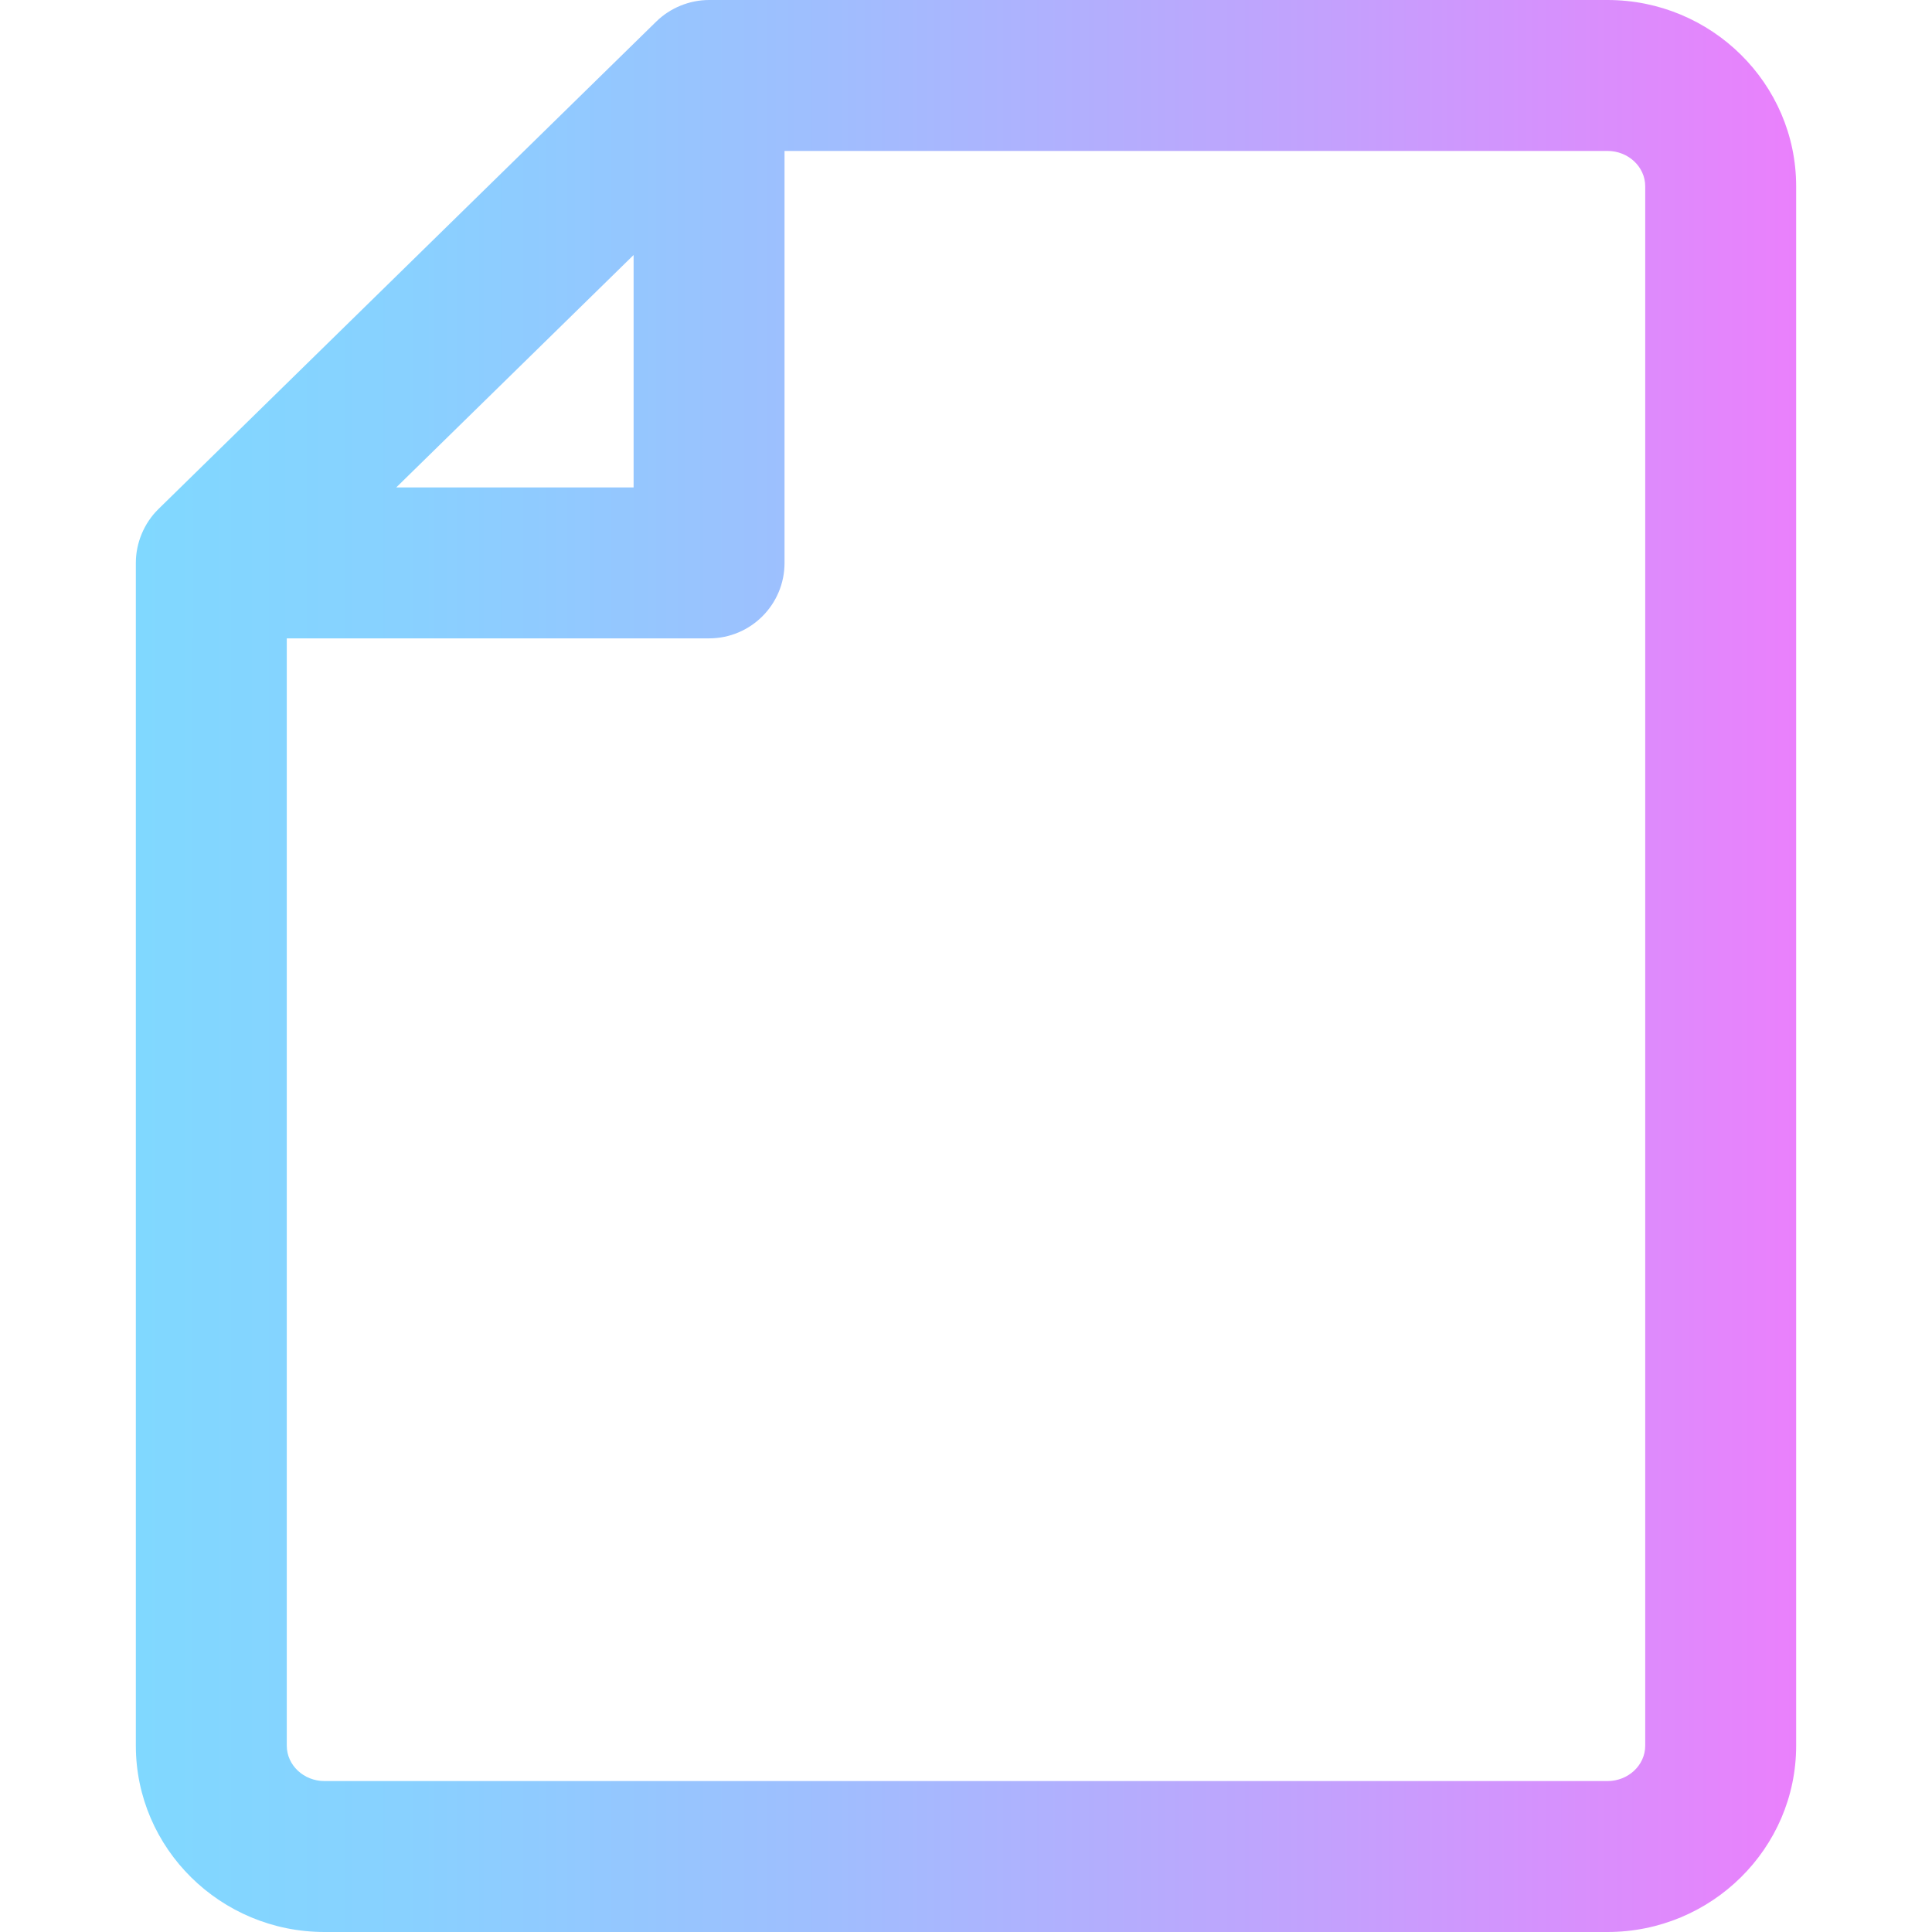 <?xml version="1.0" encoding="iso-8859-1"?>
<!-- Generator: Adobe Illustrator 19.0.0, SVG Export Plug-In . SVG Version: 6.00 Build 0)  -->
<svg version="1.1" id="Capa_1" xmlns="http://www.w3.org/2000/svg" xmlns:xlink="http://www.w3.org/1999/xlink" x="0px" y="0px"
	 viewBox="0 0 512 512" style="enable-background:new 0 0 512 512;" xml:space="preserve">
<linearGradient id="SVGID_1_" gradientUnits="userSpaceOnUse" x1="36" y1="258" x2="476" y2="258" gradientTransform="matrix(1 0 0 -1 0 514)">
	<stop  offset="0" style="stop-color:#80D8FF"/>
	<stop  offset="0.16" style="stop-color:#88D1FF"/>
	<stop  offset="0.413" style="stop-color:#9FBEFE"/>
	<stop  offset="0.725" style="stop-color:#C4A0FD"/>
	<stop  offset="1" style="stop-color:#EA80FC"/>
</linearGradient>
<path style="fill:url(#SVGID_1_);" d="M426,0H187.91c-5.254,0-10.349,2.141-13.993,5.71L42.007,134.883
	c-3.863,3.784-6.007,9.035-6.007,14.29v313.45C36,489.849,58.43,512,86,512h340c27.57,0,50-22.151,50-49.377V49.377
	C476,22.151,453.57,0,426,0z M167.91,67.578v61.595h-62.9L167.91,67.578z M436,462.623c0,5.171-4.486,9.377-10,9.377H86
	c-5.514,0-10-4.207-10-9.377v-293.45h111.91c11.046,0,20-8.954,20-20V40H426c5.514,0,10,4.207,10,9.377V462.623z"/>
<g>
</g>
<g>
</g>
<g>
</g>
<g>
</g>
<g>
</g>
<g>
</g>
<g>
</g>
<g>
</g>
<g>
</g>
<g>
</g>
<g>
</g>
<g>
</g>
<g>
</g>
<g>
</g>
<g>
</g>
</svg>
